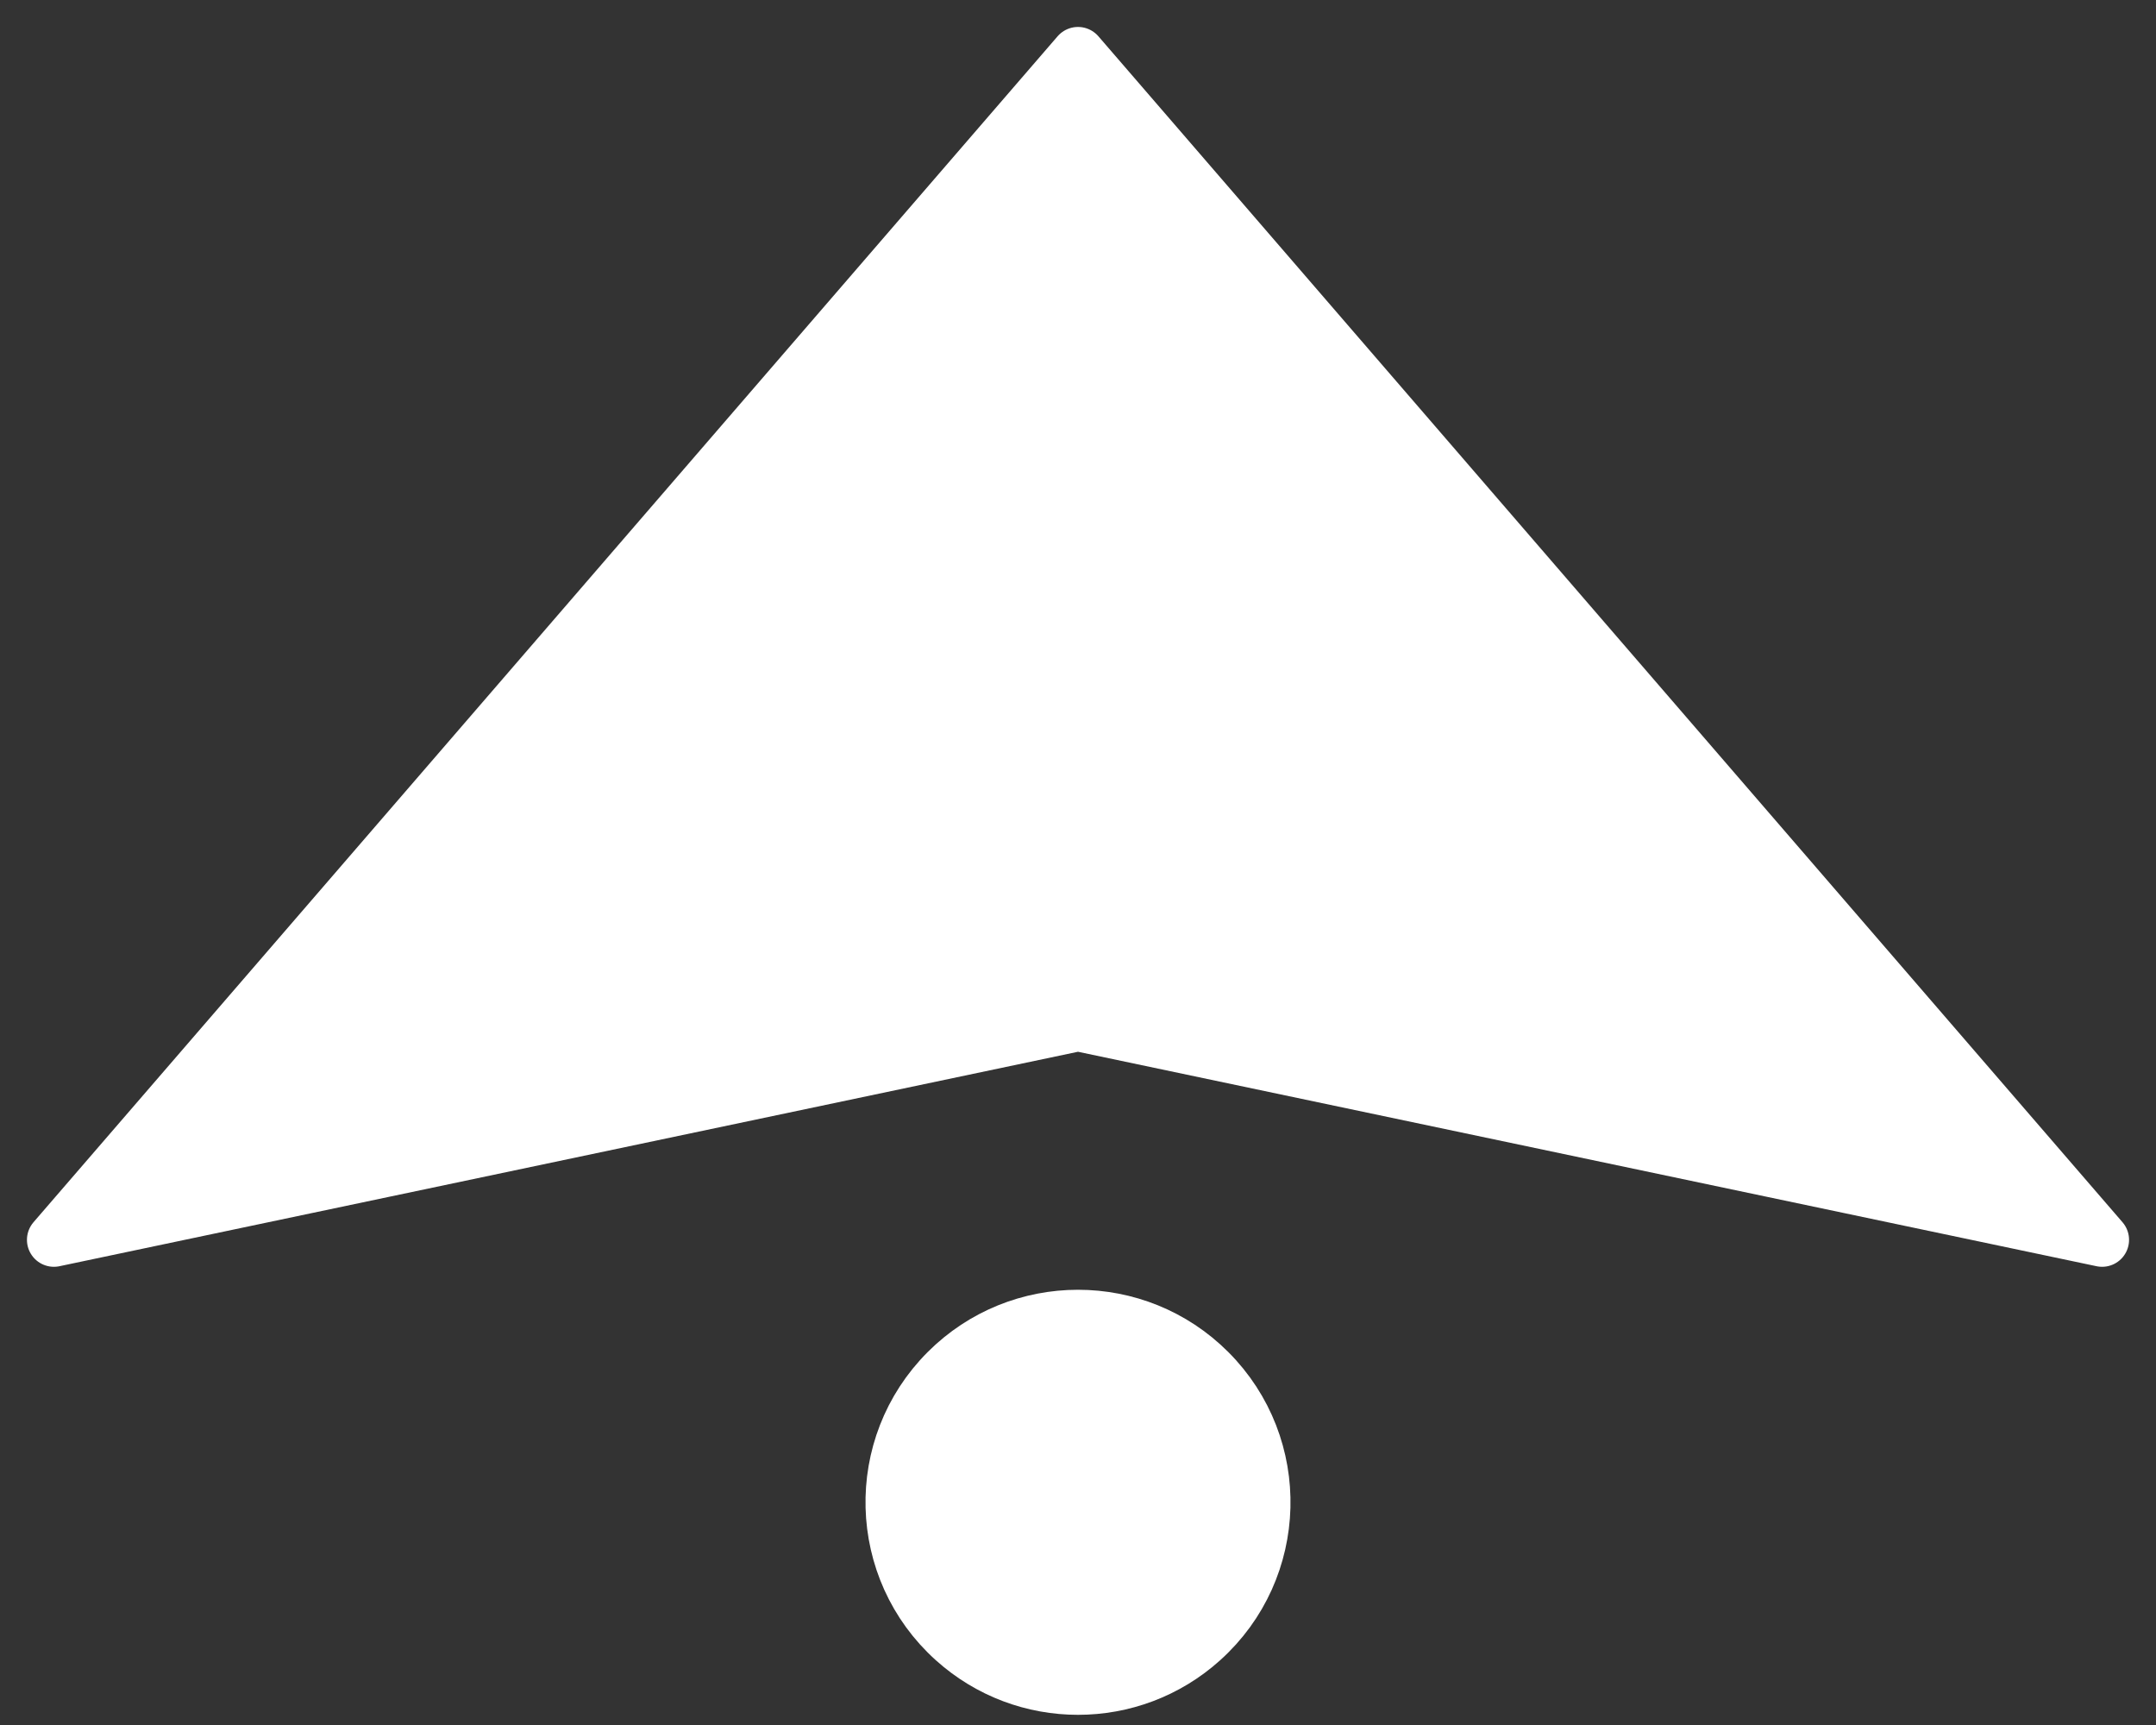 <svg width="40" height="32" viewBox="0 0 40 32" fill="none" xmlns="http://www.w3.org/2000/svg">
<rect x="0" y="0" width="40" height="32" fill="#333333" stroke="none"/>
<path d="M1 23L20 1L39 23L20 19L1 23Z" fill="#fff"/>
<path d="M17.566 25.434C16.171 26.829 16.231 29.108 17.697 30.427C19.006 31.606 20.994 31.606 22.303 30.427C23.769 29.108 23.829 26.829 22.434 25.434C21.09 24.09 18.91 24.09 17.566 25.434Z" fill="#fff"/>
<path d="M1 23L20 1L39 23L20 19L1 23Z" stroke="#fff" stroke-linejoin="round"/>
<path d="M17.566 25.434C16.171 26.829 16.231 29.108 17.697 30.427C19.006 31.606 20.994 31.606 22.303 30.427C23.769 29.108 23.829 26.829 22.434 25.434C21.09 24.09 18.91 24.09 17.566 25.434Z" stroke="#fff" stroke-linejoin="round"/>
</svg>
